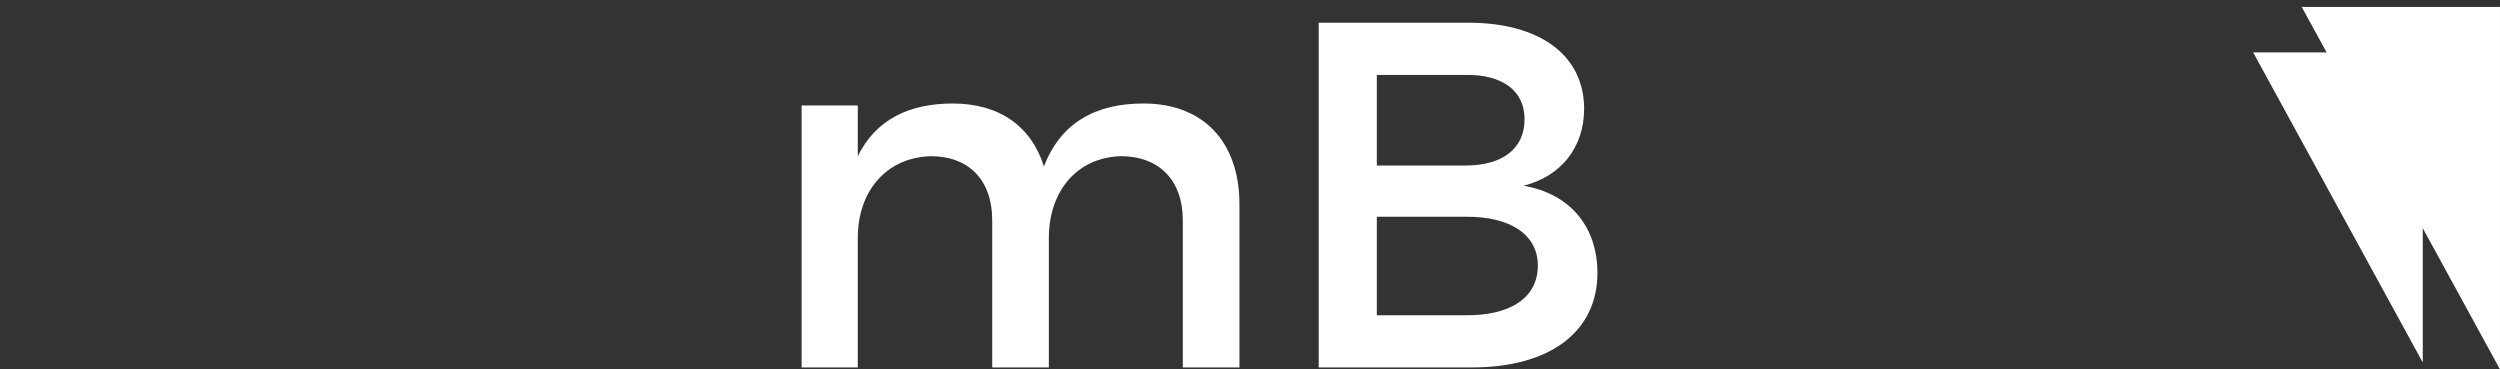 <?xml version="1.0" encoding="UTF-8" standalone="no"?>
<!-- Generator: Adobe Illustrator 17.0.0, SVG Export Plug-In . SVG Version: 6.00 Build 0)  -->

<svg
   xmlns:dc="http://purl.org/dc/elements/1.1/"
   xmlns:cc="http://creativecommons.org/ns#"
   xmlns:rdf="http://www.w3.org/1999/02/22-rdf-syntax-ns#"
   xmlns:svg="http://www.w3.org/2000/svg"
   xmlns="http://www.w3.org/2000/svg"
   xmlns:sodipodi="http://sodipodi.sourceforge.net/DTD/sodipodi-0.dtd"
   xmlns:inkscape="http://www.inkscape.org/namespaces/inkscape"
   version="1.1"
   x="0px"
   y="0px"
   width="135.374px"
   height="20px"
   viewBox="0 0 135.374 20"
   enable-background="new 0 0 135.374 20"
   xml:space="preserve"
   id="svg30"
   sodipodi:docname="stuhl_logo.svg"
   inkscape:version="0.92.2 (5c3e80d, 2017-08-06)"><rect x="0" y="0" width="135.374" height="20" fill="#333333" stroke="none"/><defs
     id="defs34"><clipPath
       clipPathUnits="userSpaceOnUse"
       id="clipPath4538"><rect
         style="opacity:1;fill:#ea2e49;fill-opacity:0.983;stroke:#ea2e49;stroke-width:3.024;stroke-linecap:round;stroke-miterlimit:4;stroke-dasharray:none;stroke-opacity:1"
         id="rect4540"
         width="125.677"
         height="46.741"
         x="-4.655"
         y="-9.286" /></clipPath><pattern
       patternUnits="userSpaceOnUse"
       width="61.99"
       height="18.673"
       patternTransform="matrix(1.585,0,0,1.585,26.06,12.505)"
       id="pattern81"><path
         d="m 56.035,0 h 2.776 v 14.61 q 0,0.732 0.378,1.161 0.378,0.404 1.06,0.404 0.278,0 0.631,-0.101 0.378,-0.101 0.707,-0.227 l 0.404,2.17 q -0.606,0.278 -1.438,0.429 -0.833,0.177 -1.489,0.177 -1.438,0 -2.246,-0.782 -0.782,-0.782 -0.782,-2.221 z m -3.272,18.42 h -2.776 v -7.393 q 0,-1.817 -0.656,-2.675 -0.631,-0.883 -1.842,-0.883 -0.58,0 -1.161,0.227 -0.58,0.227 -1.11,0.656 -0.505,0.404 -0.908,0.984 -0.404,0.555 -0.606,1.236 v 7.848 H 40.929 V 0 h 2.776 v 7.873 q 0.757,-1.363 2.044,-2.12 1.312,-0.757 2.851,-0.757 1.236,0 2.019,0.454 0.807,0.429 1.287,1.161 0.479,0.732 0.656,1.716 0.202,0.959 0.202,2.044 z m -23.148,0.252 q -2.069,0 -3.129,-1.337 -1.06,-1.363 -1.06,-4.037 V 5.223 h 2.776 v 7.52 q 0,3.558 2.523,3.558 1.186,0 2.246,-0.732 1.06,-0.732 1.64,-2.12 V 5.223 h 2.776 v 9.917 q 0,0.479 0.151,0.681 0.177,0.202 0.606,0.227 v 2.372 q -0.429,0.076 -0.707,0.101 -0.278,0.025 -0.53,0.025 -0.757,0 -1.287,-0.404 -0.53,-0.429 -0.555,-1.085 l -0.05,-1.312 q -0.883,1.438 -2.296,2.195 -1.413,0.732 -3.104,0.732 z m -5.985,-0.934 q -0.53,0.252 -1.464,0.58 -0.934,0.303 -1.993,0.303 -0.656,0 -1.236,-0.177 -0.58,-0.177 -1.035,-0.53 -0.429,-0.353 -0.681,-0.908 -0.252,-0.58 -0.252,-1.388 V 7.368 H 15.227 V 5.223 h 1.741 V 0.883 h 2.776 V 5.223 h 2.877 v 2.145 h -2.877 v 7.368 q 0.05,0.707 0.429,1.035 0.404,0.303 0.984,0.303 0.58,0 1.11,-0.202 0.53,-0.202 0.782,-0.328 z M 11.961,4.719 Q 11.708,4.441 11.229,4.138 10.749,3.81 10.093,3.533 9.462,3.255 8.68,3.078 7.923,2.902 7.116,2.902 q -1.792,0 -2.649,0.656 -0.833,0.656 -0.833,1.817 0,0.656 0.252,1.085 0.278,0.404 0.833,0.732 0.555,0.303 1.388,0.555 0.833,0.227 1.943,0.505 1.363,0.328 2.448,0.732 1.11,0.404 1.867,0.984 0.757,0.58 1.161,1.438 0.429,0.833 0.429,2.044 0,1.363 -0.53,2.347 -0.505,0.984 -1.413,1.615 -0.883,0.606 -2.069,0.908 -1.186,0.278 -2.549,0.278 -2.044,0 -3.962,-0.606 Q 1.539,17.36 0,16.175 l 1.287,-2.422 q 0.328,0.328 0.934,0.732 0.631,0.404 1.438,0.757 0.833,0.328 1.792,0.58 0.959,0.227 1.993,0.227 1.665,0 2.574,-0.58 0.908,-0.58 0.908,-1.716 0,-0.681 -0.353,-1.135 Q 10.245,12.162 9.614,11.834 8.983,11.481 8.075,11.204 7.166,10.926 6.006,10.623 4.668,10.27 3.659,9.891 2.675,9.488 2.019,8.933 1.363,8.377 1.009,7.646 0.681,6.889 0.681,5.829 q 0,-1.312 0.505,-2.321 0.505,-1.035 1.363,-1.716 0.883,-0.707 2.069,-1.06 1.186,-0.353 2.574,-0.353 1.817,0 3.356,0.58 1.539,0.58 2.7,1.438 z"
         style="font-style:normal;font-variant:normal;font-weight:600;font-stretch:normal;font-family:Raleway;-inkscape-font-specification:'Raleway Semi-Bold';stroke-width:0.631"
         id="path35"
         inkscape:connector-curvature="0" /></pattern></defs><sodipodi:namedview
     pagecolor="#ffffff"
     bordercolor="#666666"
     borderopacity="1"
     objecttolerance="10"
     gridtolerance="10"
     guidetolerance="10"
     inkscape:pageopacity="0"
     inkscape:pageshadow="2"
     inkscape:window-width="1366"
     inkscape:window-height="705"
     id="namedview32"
     showgrid="false"
     inkscape:zoom="7.2918073"
     inkscape:cx="80.348818"
     inkscape:cy="-0.838477"
     inkscape:window-x="-8"
     inkscape:window-y="-8"
     inkscape:window-maximized="1"
     inkscape:current-layer="svg30" /><path
     style="fill:#ffffff"
     d="m 122.006,2.836 9.187,16.794 V 2.836 Z"
     id="polygon8"
     inkscape:connector-curvature="0" /><path
     style="fill:#ffffff"
     d="M 124.637,0.375 135.373,20 V 0.375 Z"
     id="polygon10" /><g
     aria-label="multiBit"
     style="font-style:normal;font-weight:normal;font-size:40px;line-height:25px;font-family:sans-serif;letter-spacing:0px;word-spacing:0px;fill:#ffffff;fill-opacity:1;stroke:none"
     id="text4515"
     clip-path="url(#clipPath4538)"><g
       id="g3791"
       transform="translate(0,-20)"><g
         aria-label="mB"
         style="font-style:normal;font-weight:normal;font-size:40px;line-height:1.25;font-family:sans-serif;letter-spacing:0px;word-spacing:0px;fill:#ffffff;fill-opacity:1;stroke:none"
         id="text828"
         transform="translate(-29.211,-10.8)"><path
           d="m 91.126,36.404 c -2.587,0 -4.48,1.04 -5.387,3.413 -0.667,-2.16 -2.4,-3.413 -4.933,-3.413 -2.347,0 -4.16,0.853 -5.147,2.853 v -2.747 h -3.04 v 14.187 h 3.04 v -7.013 c 0,-2.48 1.493,-4.347 3.947,-4.427 2.08,0 3.333,1.307 3.333,3.467 v 7.973 h 3.067 v -7.013 c 0,-2.48 1.467,-4.347 3.893,-4.427 2.08,0 3.36,1.307 3.36,3.467 v 7.973 h 3.067 v -8.827 c 0,-3.387 -1.947,-5.467 -5.2,-5.467 z"
           style="font-style:normal;font-variant:normal;font-weight:normal;font-stretch:normal;font-size:26.667px;font-family:Montserrat;-inkscape-font-specification:Montserrat;fill:#ffffff"
           id="path830"
           inkscape:connector-curvature="0" /><path
           d="m 108.725,32.03 h -8.107 v 18.667 h 8.293 c 4.213,0 6.8,-1.92 6.8,-5.12 0,-2.507 -1.493,-4.293 -4,-4.72 2.027,-0.507 3.28,-2.08 3.28,-4.16 0,-2.907 -2.4,-4.667 -6.267,-4.667 z m -0.16,7.733 h -4.8 v -4.907 h 4.8 c 2,-0.027 3.2,0.853 3.2,2.4 0,1.6 -1.2,2.507 -3.2,2.507 z m 0,8.107 h -4.8 v -5.333 h 4.8 c 2.453,-0.027 3.92,0.987 3.92,2.64 0,1.733 -1.467,2.72 -3.92,2.693 z"
           style="font-style:normal;font-variant:normal;font-weight:normal;font-stretch:normal;font-size:26.667px;font-family:Montserrat;-inkscape-font-specification:Montserrat;fill:#ffffff"
           id="path832"
           inkscape:connector-curvature="0" /></g></g></g></svg>